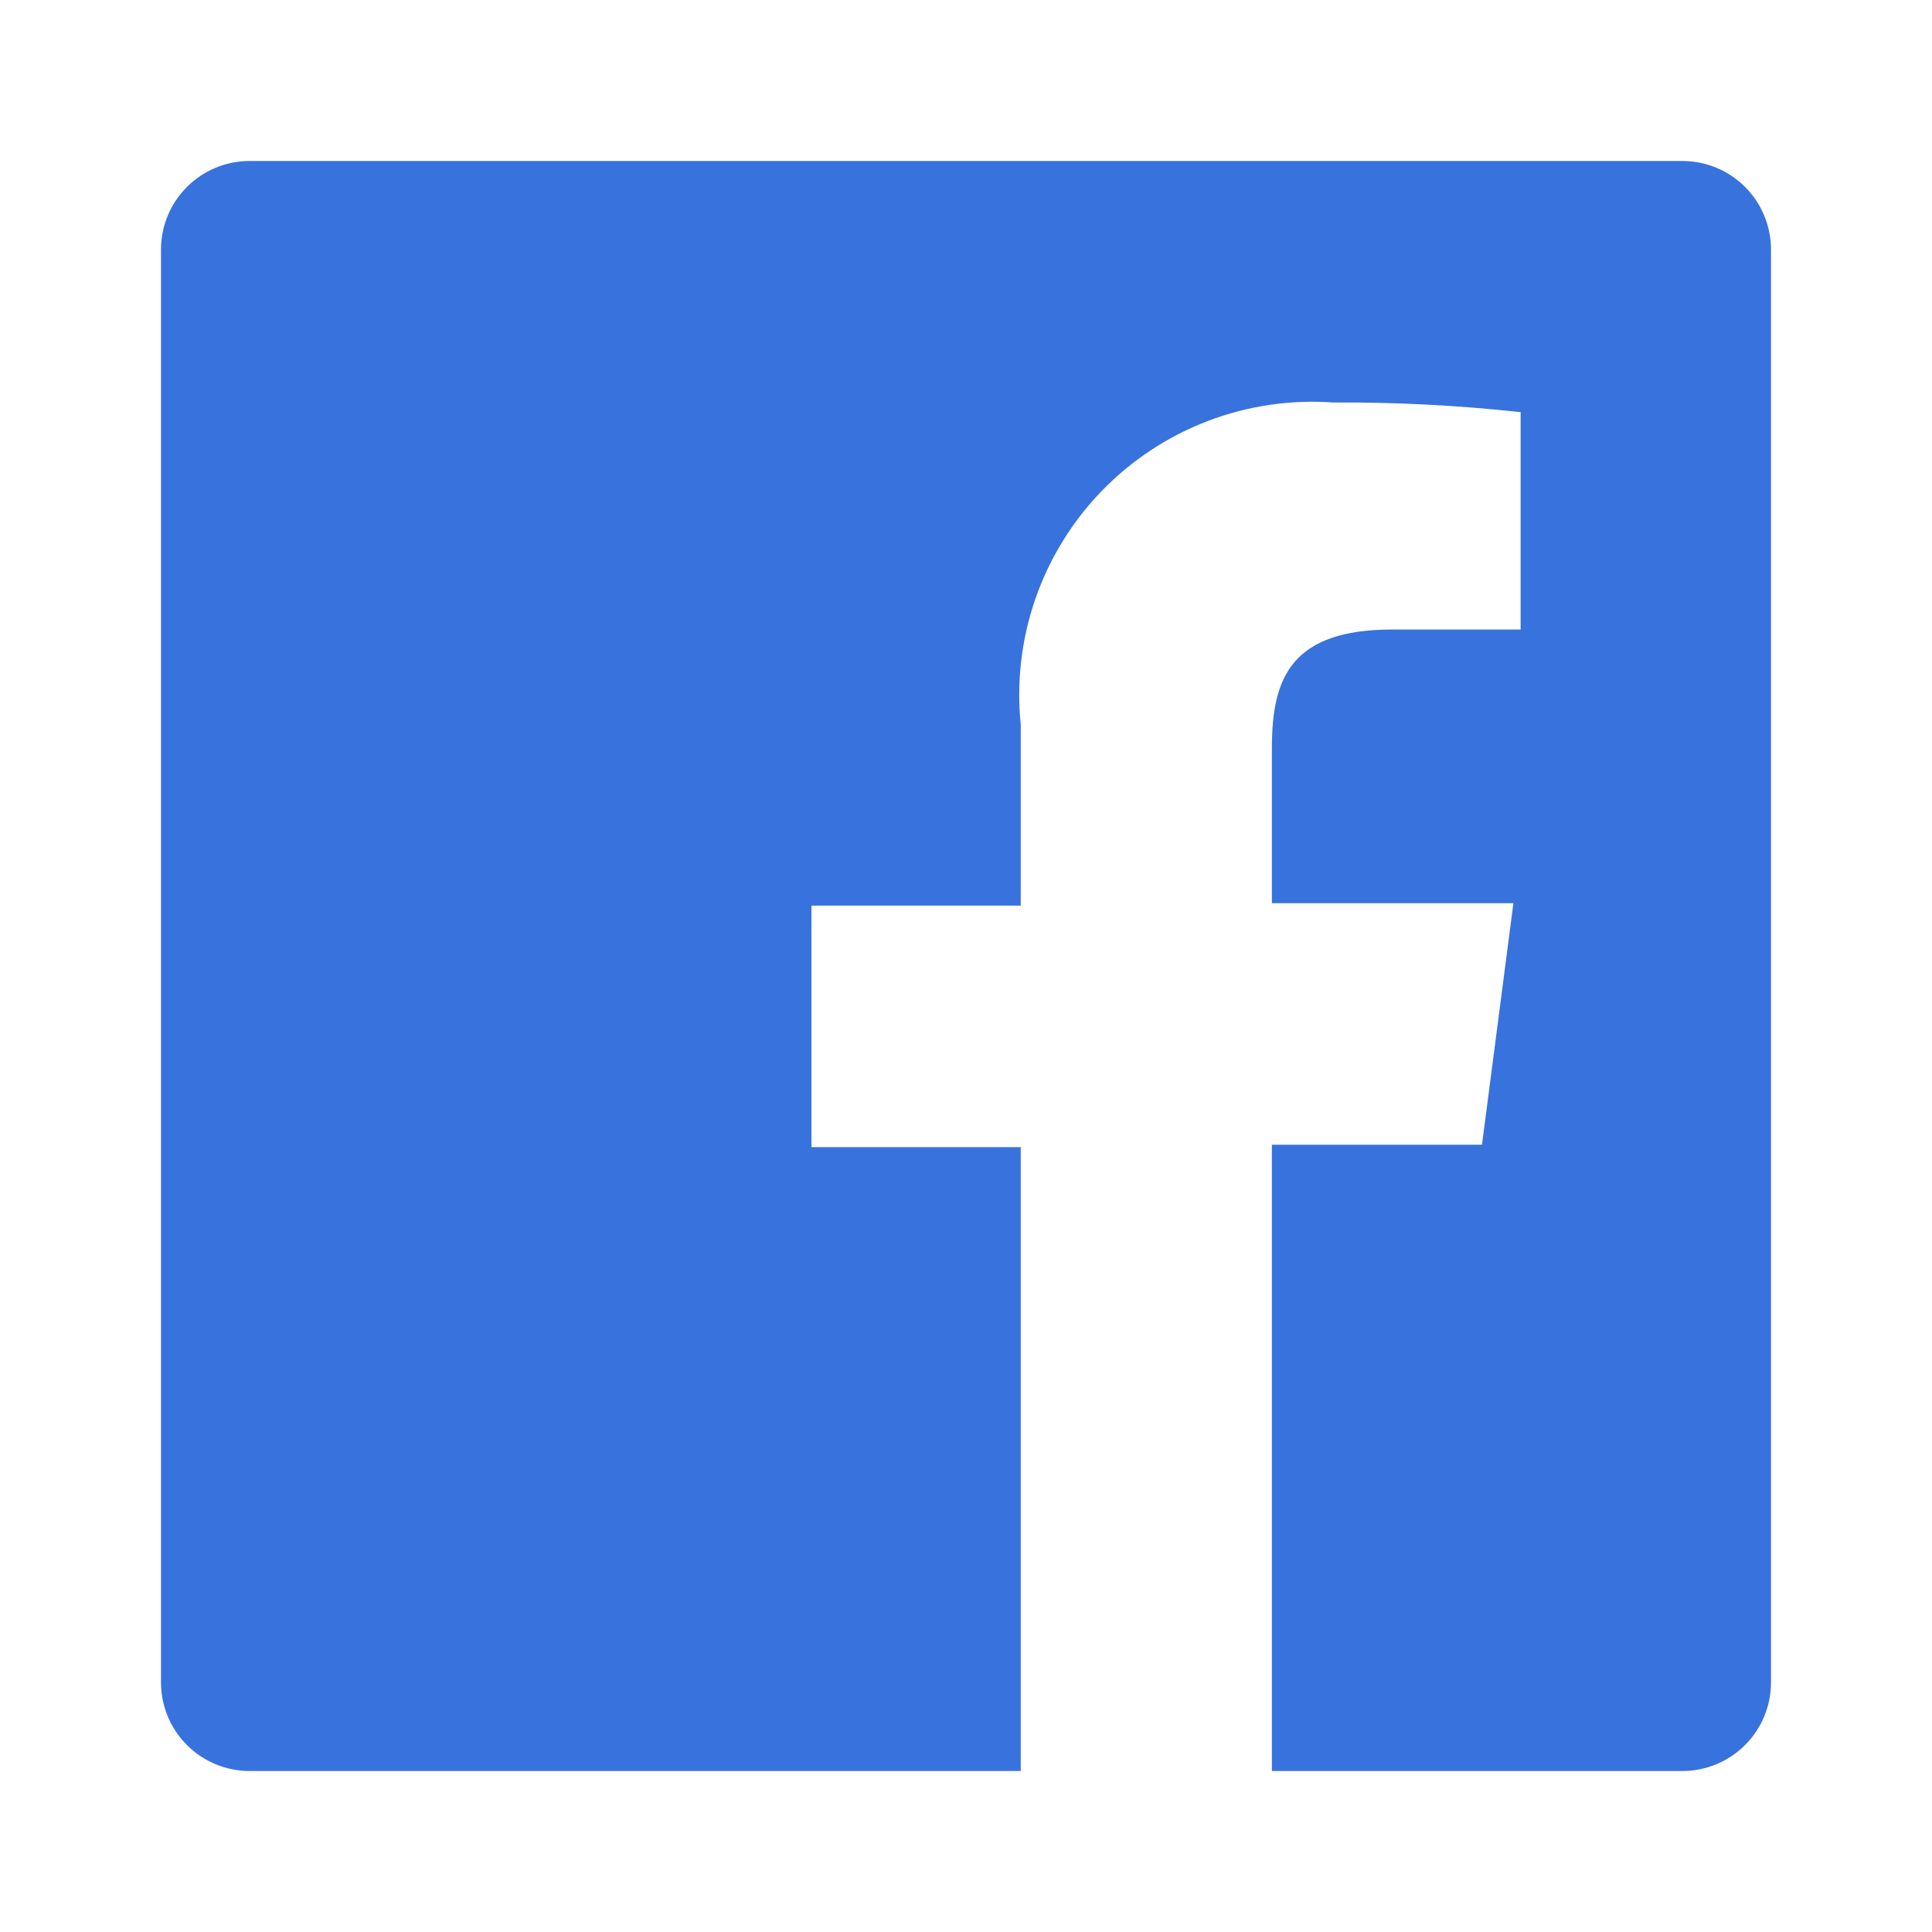 <svg width="100" height="100" viewBox="0 0 100 100" fill="none" xmlns="http://www.w3.org/2000/svg">
<g clip-path="url(#clip0_91_2485)">
<path d="M87.083 8.333H12.917C11.701 8.333 10.535 8.816 9.676 9.676C8.816 10.535 8.333 11.701 8.333 12.917V87.083C8.333 88.299 8.816 89.465 9.676 90.324C10.535 91.184 11.701 91.667 12.917 91.667H52.833V59.375H42V46.875H52.833V37.5C52.609 35.299 52.869 33.075 53.595 30.986C54.321 28.896 55.495 26.99 57.035 25.402C58.576 23.814 60.445 22.582 62.512 21.793C64.579 21.003 66.793 20.676 69 20.833C72.243 20.813 75.484 20.98 78.708 21.333V32.583H72.083C66.833 32.583 65.833 35.083 65.833 38.708V46.75H78.333L76.708 59.25H65.833V91.667H87.083C87.685 91.667 88.281 91.548 88.837 91.318C89.393 91.087 89.899 90.75 90.324 90.324C90.75 89.899 91.088 89.393 91.318 88.837C91.548 88.281 91.667 87.685 91.667 87.083V12.917C91.667 12.315 91.548 11.719 91.318 11.163C91.088 10.607 90.75 10.101 90.324 9.676C89.899 9.25 89.393 8.913 88.837 8.682C88.281 8.452 87.685 8.333 87.083 8.333Z" fill="#3872DD"/>
</g>
<defs>
<clipPath id="clip0_91_2485">
<rect width="100" height="100" fill="white"/>
</clipPath>
</defs>
</svg>

